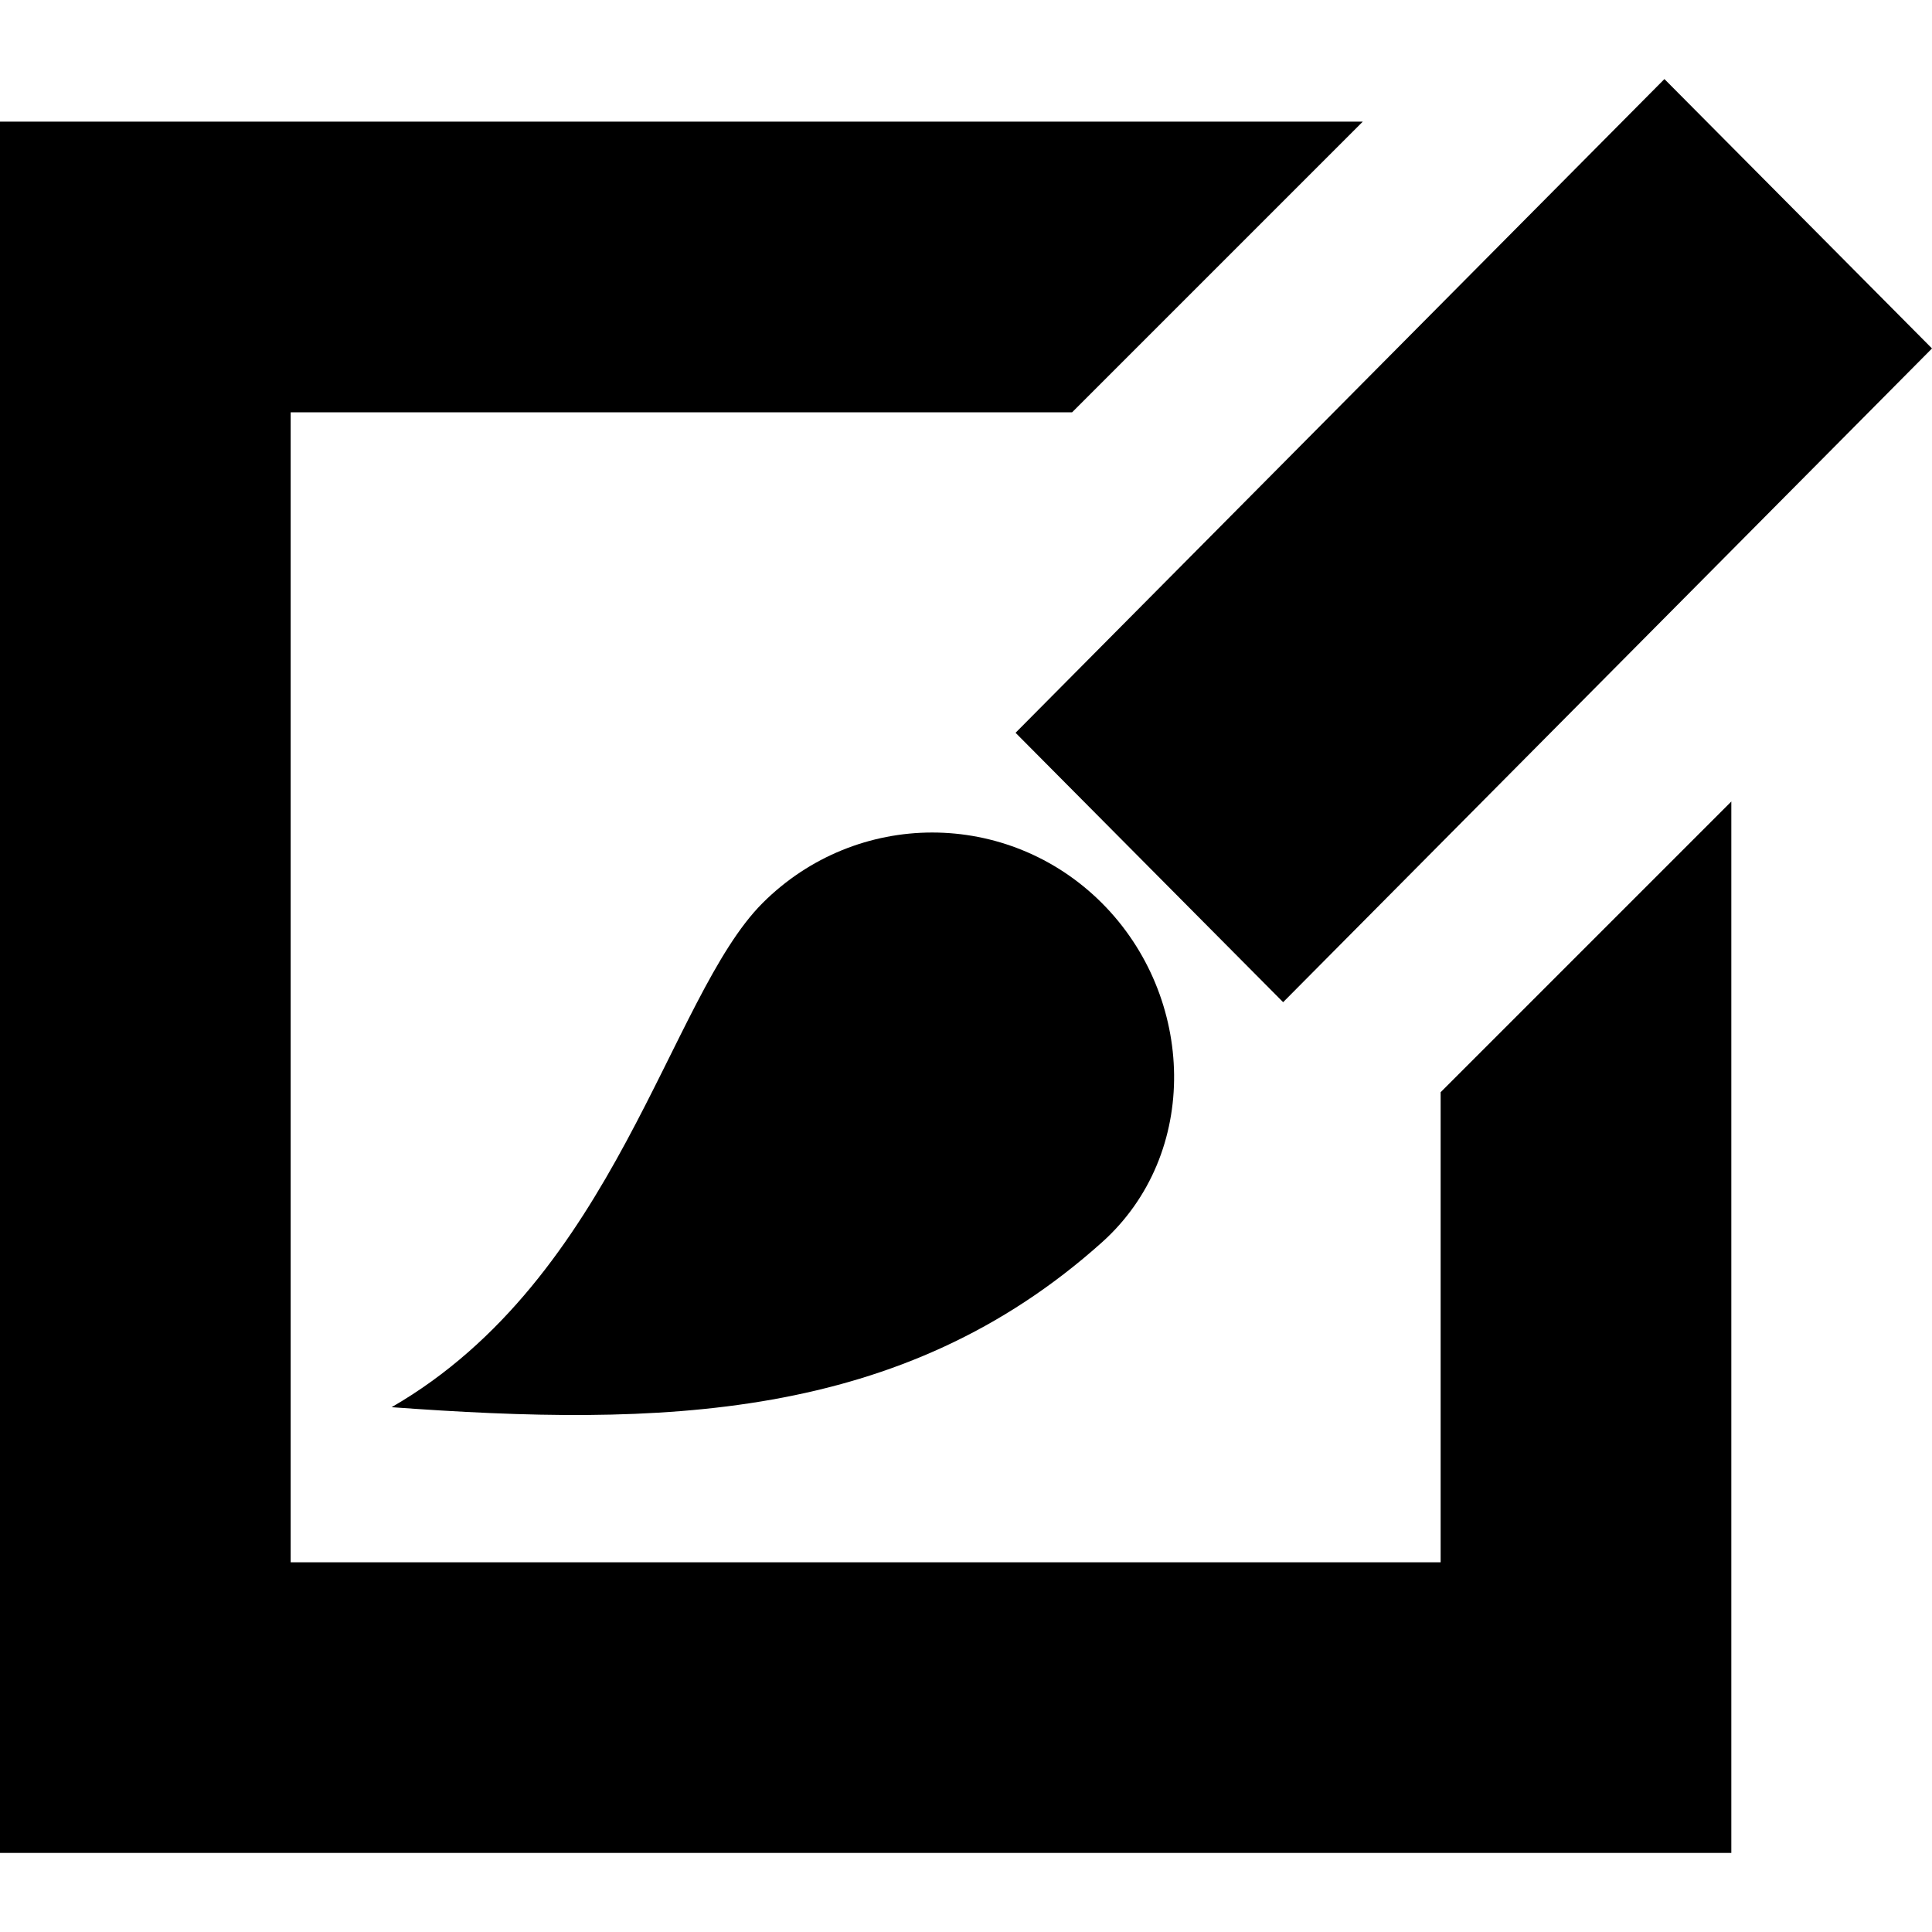<svg xmlns:dc="http://purl.org/dc/elements/1.1/" xmlns:cc="http://creativecommons.org/ns#" xmlns:rdf="http://www.w3.org/1999/02/22-rdf-syntax-ns#" xmlns:svg="http://www.w3.org/2000/svg" xmlns="http://www.w3.org/2000/svg" xmlns:sodipodi="http://sodipodi.sourceforge.net/DTD/sodipodi-0.dtd" xmlns:inkscape="http://www.inkscape.org/namespaces/inkscape" version="1.1" id="Your_Icon" x="0px" y="0px" width="100px" height="100px" viewBox="0 0 100 100" enable-background="new 0 0 100 100" xml:space="preserve" inkscape:version="0.48.4 r9939" sodipodi:docname="edit_brush_icon.svg"><defs id="defs3024"/><sodipodi:namedview pagecolor="#ffffff" bordercolor="#666666" borderopacity="1" objecttolerance="10" gridtolerance="10" guidetolerance="10" inkscape:pageopacity="0" inkscape:pageshadow="2" inkscape:window-width="1259" inkscape:window-height="771" id="namedview3022" showgrid="false" inkscape:zoom="2.8284271" inkscape:cx="17.993944" inkscape:cy="62.862999" inkscape:window-x="0" inkscape:window-y="0" inkscape:window-maximized="0" inkscape:current-layer="Your_Icon"/>
<path style="fill-rule:evenodd;fill:#000000;fill-opacity:1;stroke:none" d="M 86.15,4.092 52.565,37.929 66.415,51.873 100,18.036 86.15,4.092 z M 0,6.295 0,95.908 l 89.613,0 0,-54.422 -15.046,15.046 0,24.331 -59.522,0 0,-59.522 40.447,0 L 70.538,6.295 0,6.295 z M 48.253,43.091 c -3.18,-1e-6 -6.355,1.225 -8.782,3.651 -4.853,4.853 -7.567,19.377 -19.201,26.094 13.888,1.013 26.376,0.777 36.764,-8.53 5.112,-4.58 4.853,-12.711 0,-17.564 -2.426,-2.426 -5.602,-3.651 -8.782,-3.651 z" id="path3016" inkscape:connector-curvature="0"/>


</svg>